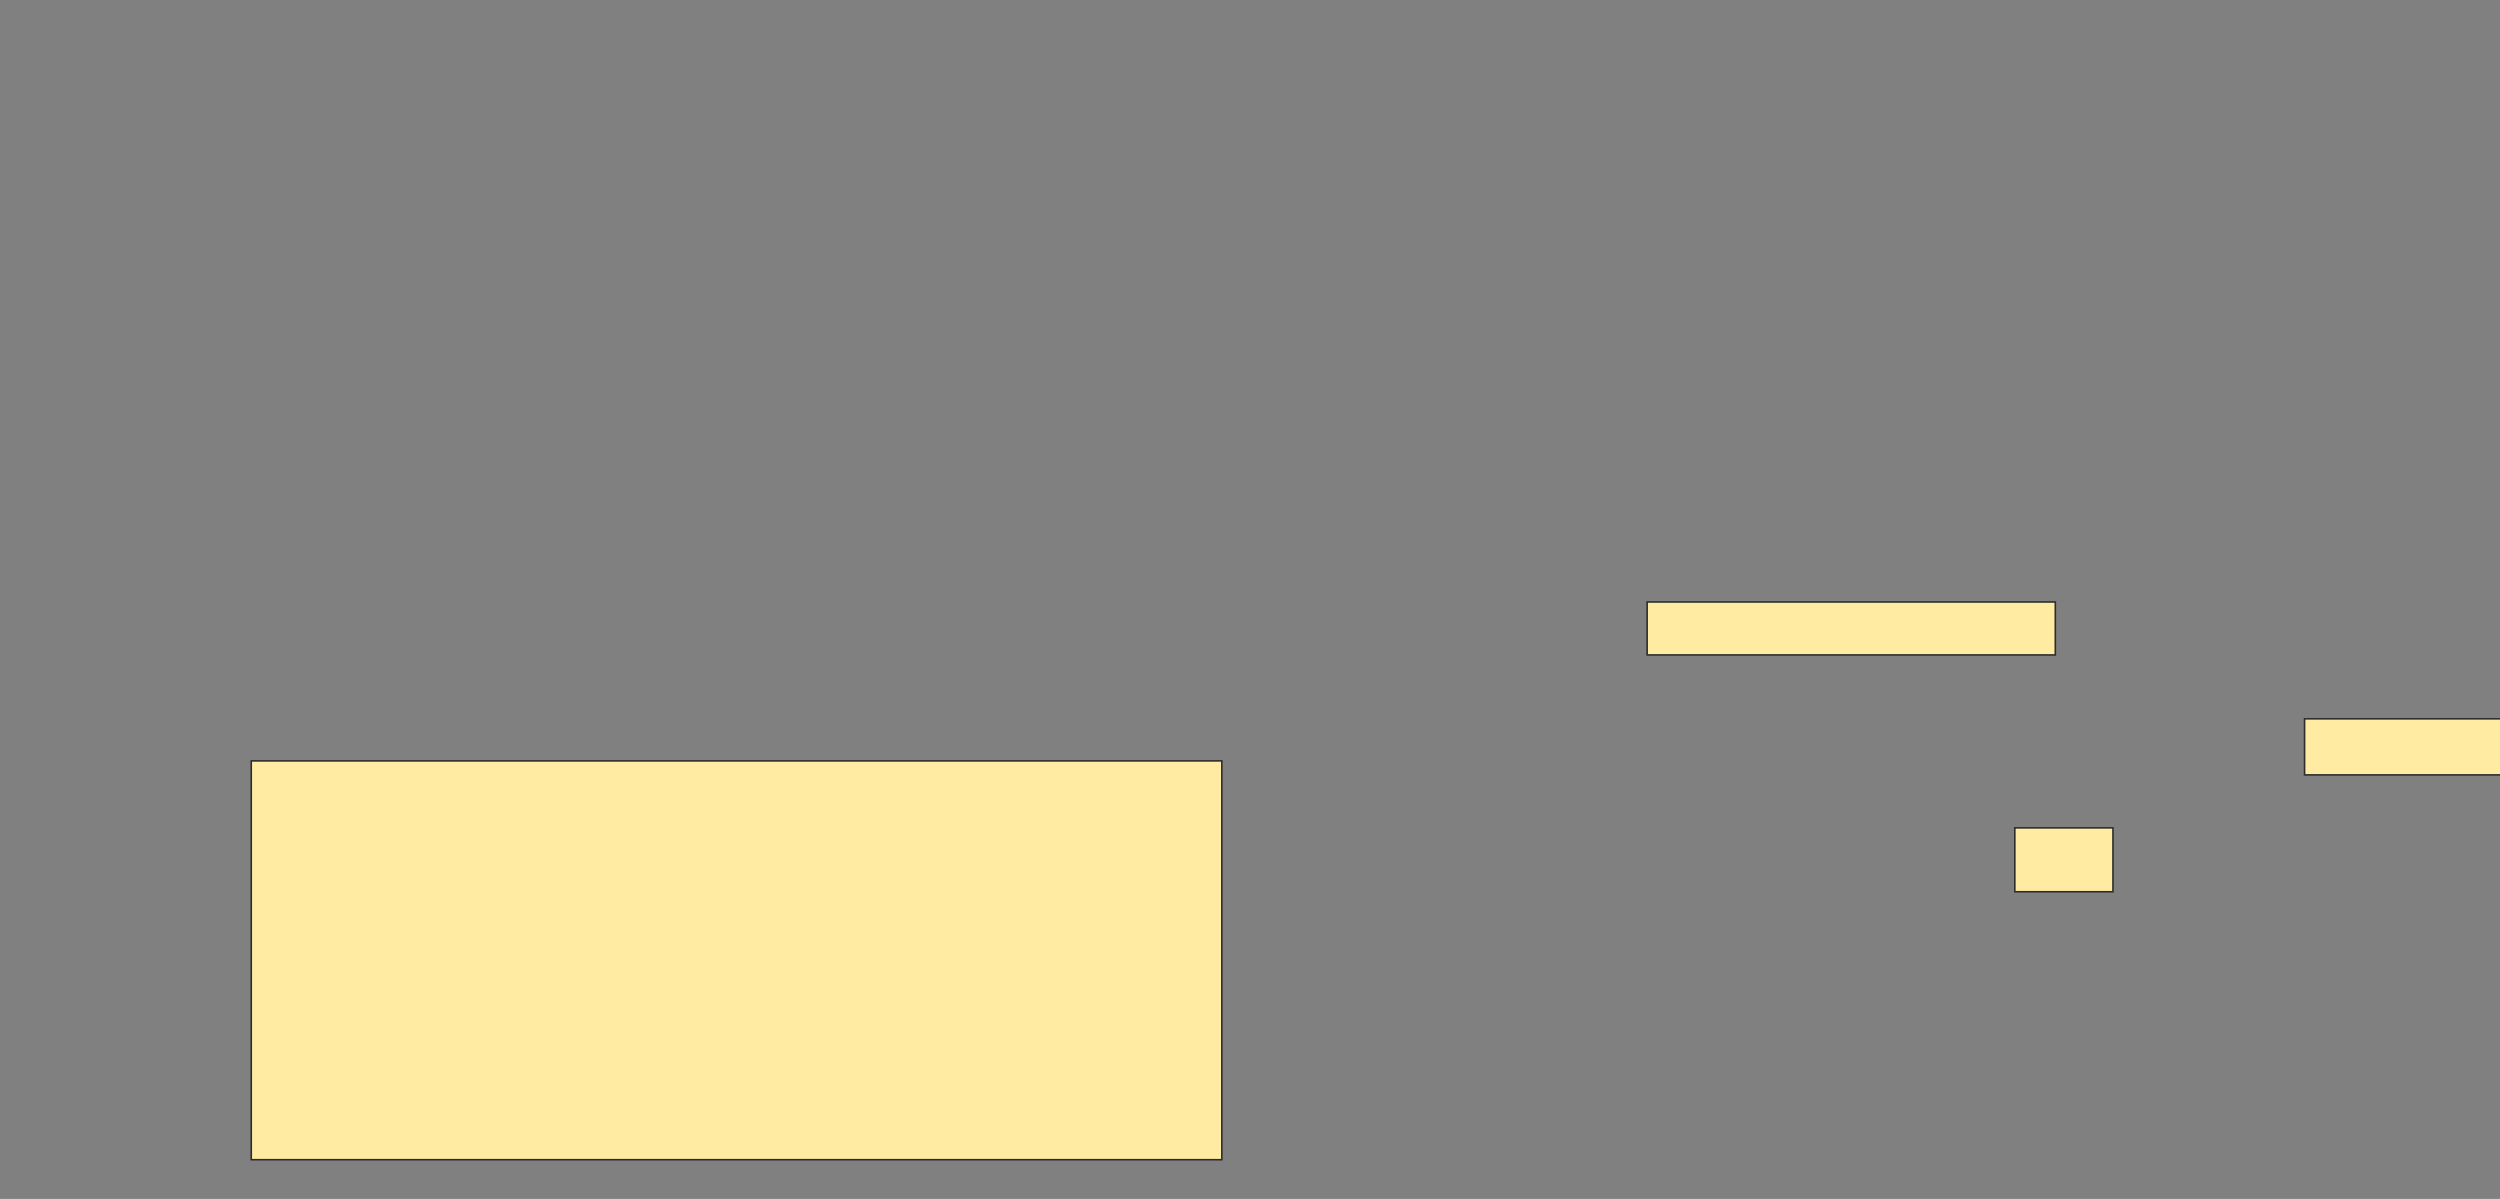 <svg height="740" width="1543" xmlns="http://www.w3.org/2000/svg"><rect width="100%" height="100%" fill="#808080" stroke="none"/><g fill="#ffeba2" stroke="#2d2d2d"><path d="m1016.615 371.538h251.923v32.692h-251.923z"/><path d="m1422.385 443.654h121.154v34.615h-121.154z"/><path d="m1243.539 510.962h60.577v39.423h-60.577z"/><path d="m155.077 469.615h599.038v246.154h-599.038z"/></g></svg>